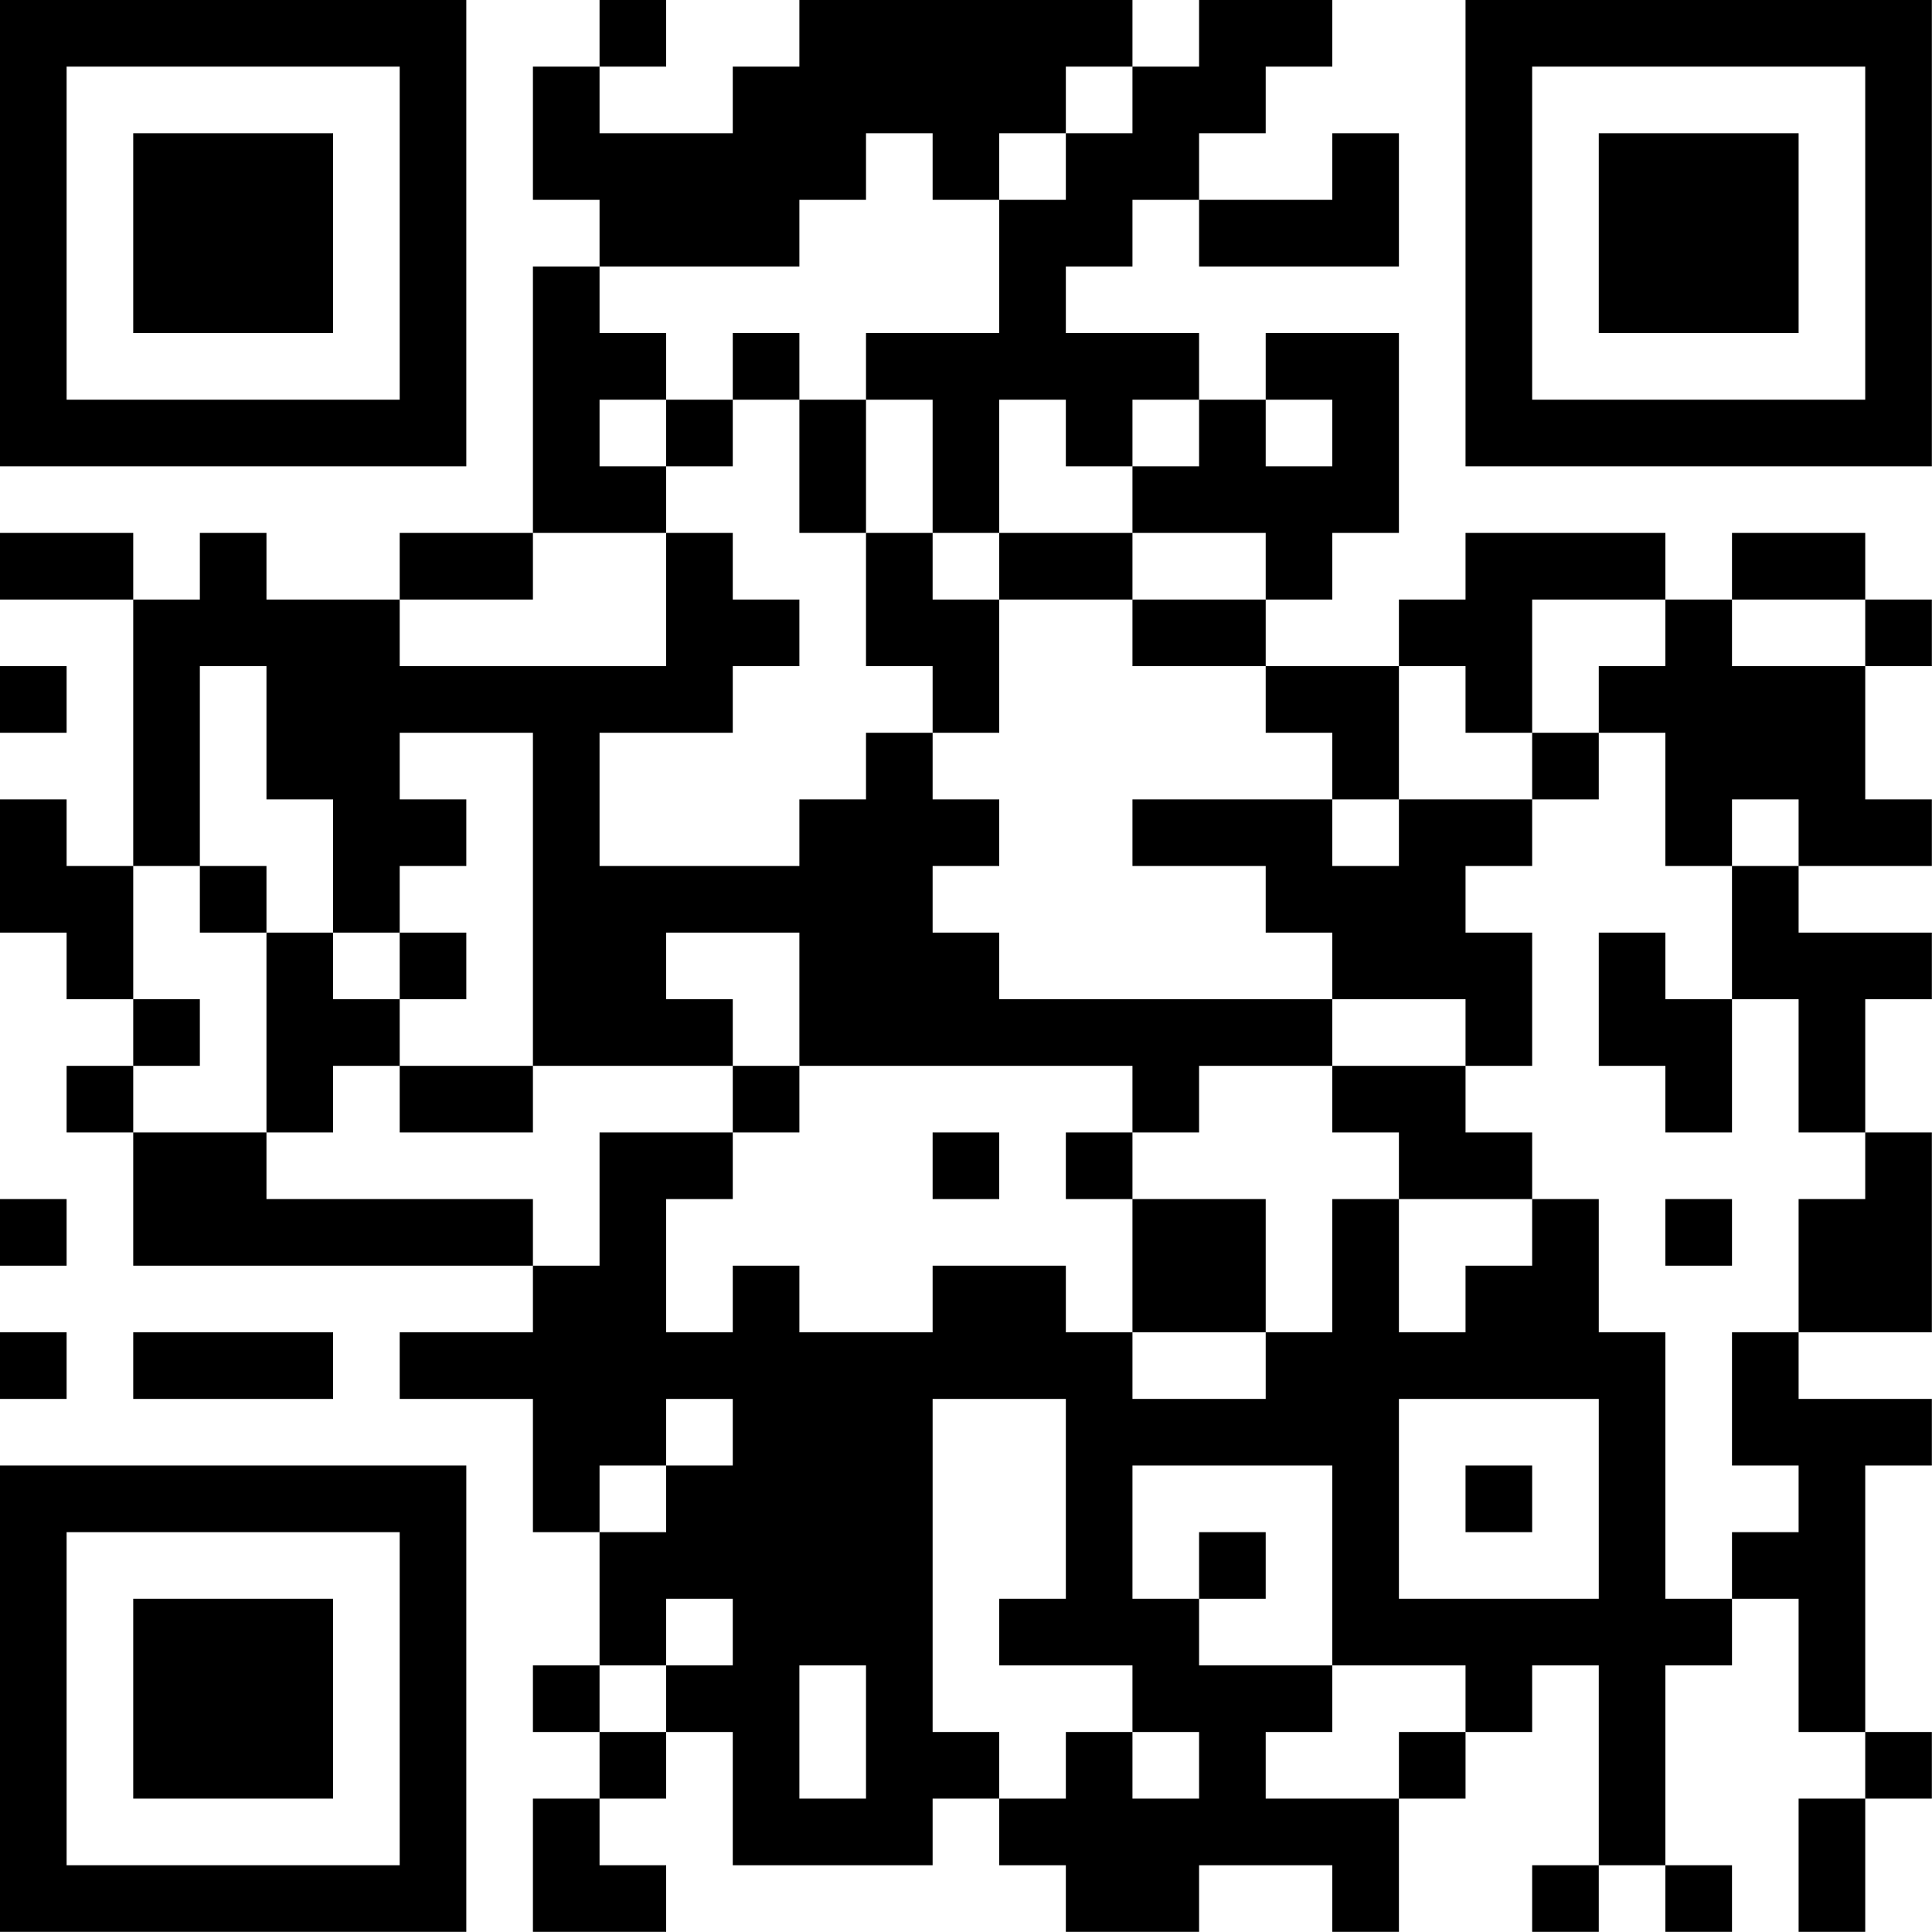 <?xml version="1.0" encoding="UTF-8"?>
<svg xmlns="http://www.w3.org/2000/svg" version="1.1" width="100" height="100" viewBox="0 0 100 100"><rect x="0" y="0" width="100" height="100" fill="#ffffff"/><g transform="scale(3.448)"><g transform="translate(0,0)"><path fill-rule="evenodd" d="M9 0L9 1L8 1L8 3L9 3L9 4L8 4L8 8L6 8L6 9L4 9L4 8L3 8L3 9L2 9L2 8L0 8L0 9L2 9L2 13L1 13L1 12L0 12L0 14L1 14L1 15L2 15L2 16L1 16L1 17L2 17L2 19L8 19L8 20L6 20L6 21L8 21L8 23L9 23L9 25L8 25L8 26L9 26L9 27L8 27L8 29L10 29L10 28L9 28L9 27L10 27L10 26L11 26L11 28L14 28L14 27L15 27L15 28L16 28L16 29L18 29L18 28L20 28L20 29L21 29L21 27L22 27L22 26L23 26L23 25L24 25L24 28L23 28L23 29L24 29L24 28L25 28L25 29L26 29L26 28L25 28L25 25L26 25L26 24L27 24L27 26L28 26L28 27L27 27L27 29L28 29L28 27L29 27L29 26L28 26L28 22L29 22L29 21L27 21L27 20L29 20L29 17L28 17L28 15L29 15L29 14L27 14L27 13L29 13L29 12L28 12L28 10L29 10L29 9L28 9L28 8L26 8L26 9L25 9L25 8L22 8L22 9L21 9L21 10L19 10L19 9L20 9L20 8L21 8L21 5L19 5L19 6L18 6L18 5L16 5L16 4L17 4L17 3L18 3L18 4L21 4L21 2L20 2L20 3L18 3L18 2L19 2L19 1L20 1L20 0L18 0L18 1L17 1L17 0L12 0L12 1L11 1L11 2L9 2L9 1L10 1L10 0ZM16 1L16 2L15 2L15 3L14 3L14 2L13 2L13 3L12 3L12 4L9 4L9 5L10 5L10 6L9 6L9 7L10 7L10 8L8 8L8 9L6 9L6 10L10 10L10 8L11 8L11 9L12 9L12 10L11 10L11 11L9 11L9 13L12 13L12 12L13 12L13 11L14 11L14 12L15 12L15 13L14 13L14 14L15 14L15 15L20 15L20 16L18 16L18 17L17 17L17 16L12 16L12 14L10 14L10 15L11 15L11 16L8 16L8 11L6 11L6 12L7 12L7 13L6 13L6 14L5 14L5 12L4 12L4 10L3 10L3 13L2 13L2 15L3 15L3 16L2 16L2 17L4 17L4 18L8 18L8 19L9 19L9 17L11 17L11 18L10 18L10 20L11 20L11 19L12 19L12 20L14 20L14 19L16 19L16 20L17 20L17 21L19 21L19 20L20 20L20 18L21 18L21 20L22 20L22 19L23 19L23 18L24 18L24 20L25 20L25 24L26 24L26 23L27 23L27 22L26 22L26 20L27 20L27 18L28 18L28 17L27 17L27 15L26 15L26 13L27 13L27 12L26 12L26 13L25 13L25 11L24 11L24 10L25 10L25 9L23 9L23 11L22 11L22 10L21 10L21 12L20 12L20 11L19 11L19 10L17 10L17 9L19 9L19 8L17 8L17 7L18 7L18 6L17 6L17 7L16 7L16 6L15 6L15 8L14 8L14 6L13 6L13 5L15 5L15 3L16 3L16 2L17 2L17 1ZM11 5L11 6L10 6L10 7L11 7L11 6L12 6L12 8L13 8L13 10L14 10L14 11L15 11L15 9L17 9L17 8L15 8L15 9L14 9L14 8L13 8L13 6L12 6L12 5ZM19 6L19 7L20 7L20 6ZM26 9L26 10L28 10L28 9ZM0 10L0 11L1 11L1 10ZM23 11L23 12L21 12L21 13L20 13L20 12L17 12L17 13L19 13L19 14L20 14L20 15L22 15L22 16L20 16L20 17L21 17L21 18L23 18L23 17L22 17L22 16L23 16L23 14L22 14L22 13L23 13L23 12L24 12L24 11ZM3 13L3 14L4 14L4 17L5 17L5 16L6 16L6 17L8 17L8 16L6 16L6 15L7 15L7 14L6 14L6 15L5 15L5 14L4 14L4 13ZM24 14L24 16L25 16L25 17L26 17L26 15L25 15L25 14ZM11 16L11 17L12 17L12 16ZM14 17L14 18L15 18L15 17ZM16 17L16 18L17 18L17 20L19 20L19 18L17 18L17 17ZM0 18L0 19L1 19L1 18ZM25 18L25 19L26 19L26 18ZM0 20L0 21L1 21L1 20ZM2 20L2 21L5 21L5 20ZM10 21L10 22L9 22L9 23L10 23L10 22L11 22L11 21ZM14 21L14 26L15 26L15 27L16 27L16 26L17 26L17 27L18 27L18 26L17 26L17 25L15 25L15 24L16 24L16 21ZM21 21L21 24L24 24L24 21ZM17 22L17 24L18 24L18 25L20 25L20 26L19 26L19 27L21 27L21 26L22 26L22 25L20 25L20 22ZM22 22L22 23L23 23L23 22ZM18 23L18 24L19 24L19 23ZM10 24L10 25L9 25L9 26L10 26L10 25L11 25L11 24ZM12 25L12 27L13 27L13 25ZM0 0L0 7L7 7L7 0ZM1 1L1 6L6 6L6 1ZM2 2L2 5L5 5L5 2ZM22 0L22 7L29 7L29 0ZM23 1L23 6L28 6L28 1ZM24 2L24 5L27 5L27 2ZM0 22L0 29L7 29L7 22ZM1 23L1 28L6 28L6 23ZM2 24L2 27L5 27L5 24Z" fill="#000000"/></g></g></svg>
